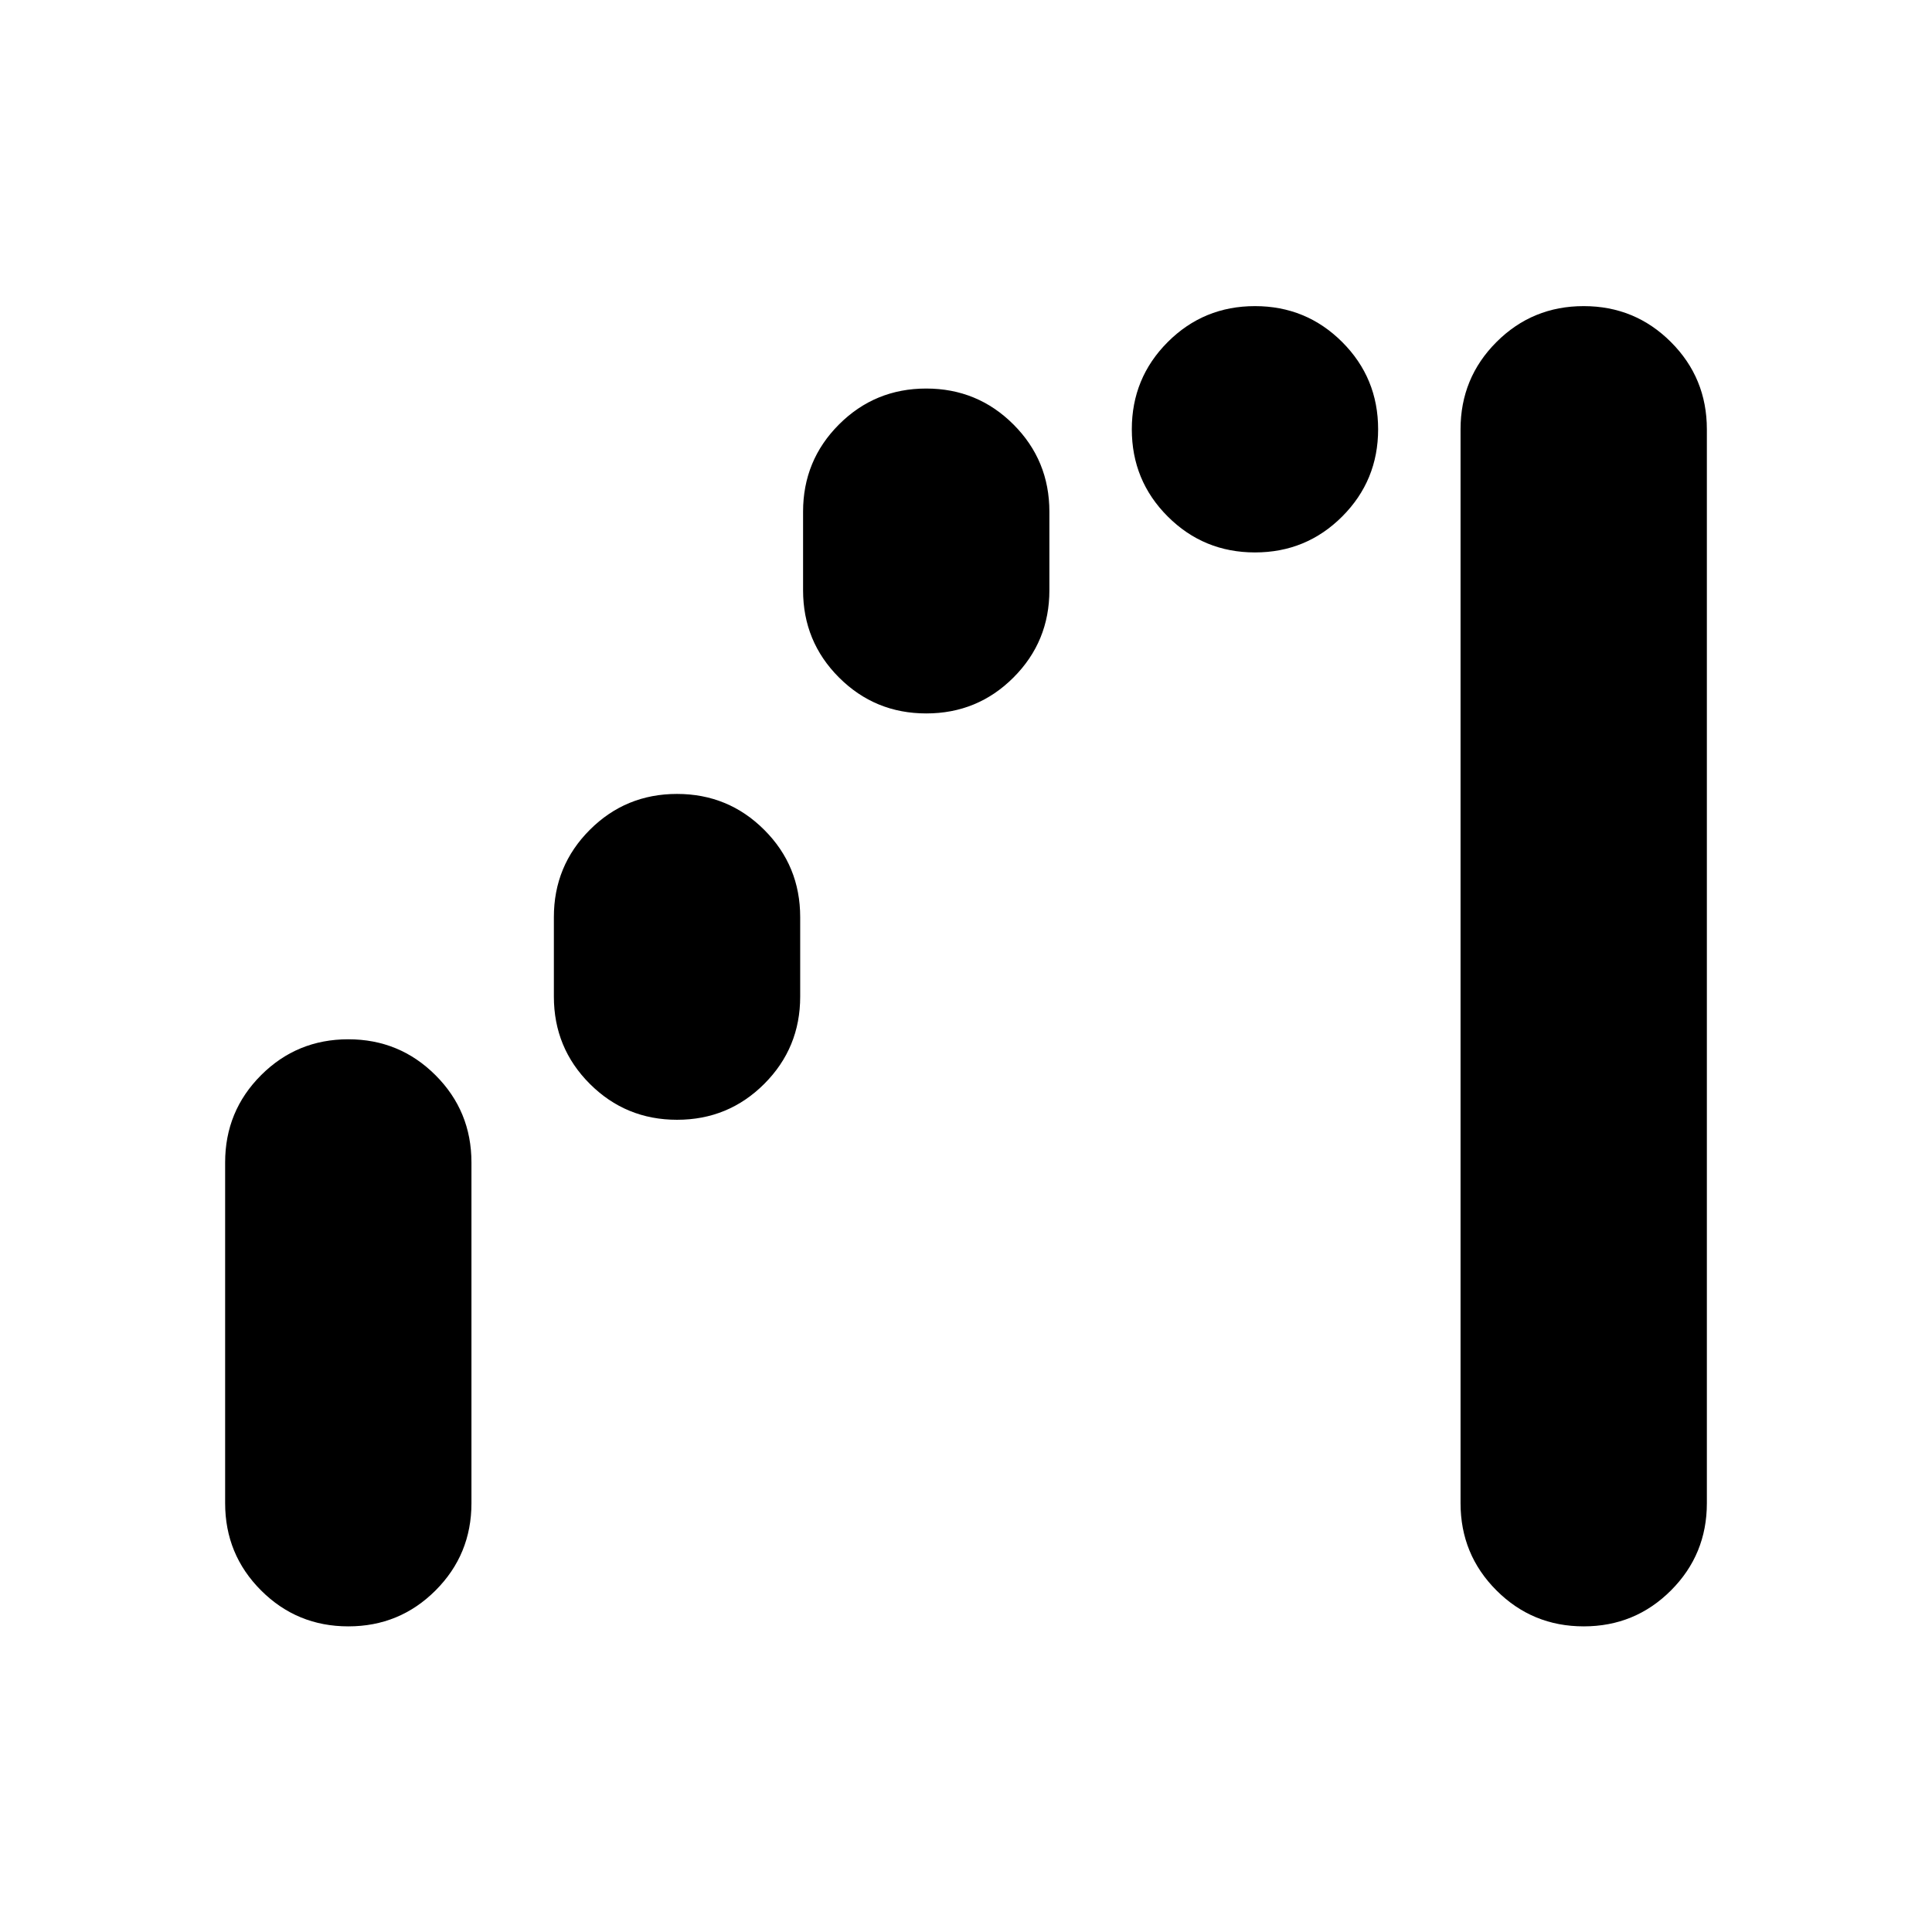 <svg xmlns="http://www.w3.org/2000/svg" height="24" viewBox="0 -960 960 960" width="24"><path d="M173.079-151.869q-25.492 0-43.351-17.849-17.859-17.849-17.859-43.347v-169.326q0-25.499 17.845-43.347 17.845-17.849 43.337-17.849 25.492 0 43.351 17.849 17.859 17.848 17.859 43.347v169.326q0 25.498-17.845 43.347t-43.337 17.849Zm163.348-251.718q-25.492 0-43.351-17.849-17.859-17.849-17.859-43.347v-39.521q0-25.499 17.845-43.347 17.845-17.849 43.337-17.849 25.492 0 43.351 17.849 17.859 17.848 17.859 43.347v39.521q0 25.498-17.845 43.347t-43.337 17.849ZM460.253-605.5q-25.492 0-43.351-17.849-17.859-17.849-17.859-43.347v-39.043q0-25.498 17.845-43.347t43.337-17.849q25.492 0 43.351 17.849 17.859 17.849 17.859 43.347v39.043q0 25.498-17.845 43.347-17.844 17.849-43.337 17.849Zm163.348-80q-25.492 0-43.351-17.845-17.859-17.844-17.859-43.337 0-25.492 17.845-43.351 17.845-17.858 43.337-17.858 25.492 0 43.351 17.844 17.859 17.845 17.859 43.337 0 25.492-17.845 43.351-17.845 17.859-43.337 17.859Zm163.348 533.631q-25.492 0-43.351-17.849-17.859-17.849-17.859-43.347v-533.631q0-25.498 17.845-43.347 17.845-17.848 43.337-17.848 25.492 0 43.351 17.848 17.859 17.849 17.859 43.347v533.631q0 25.498-17.845 43.347t-43.337 17.849Z"/></svg>